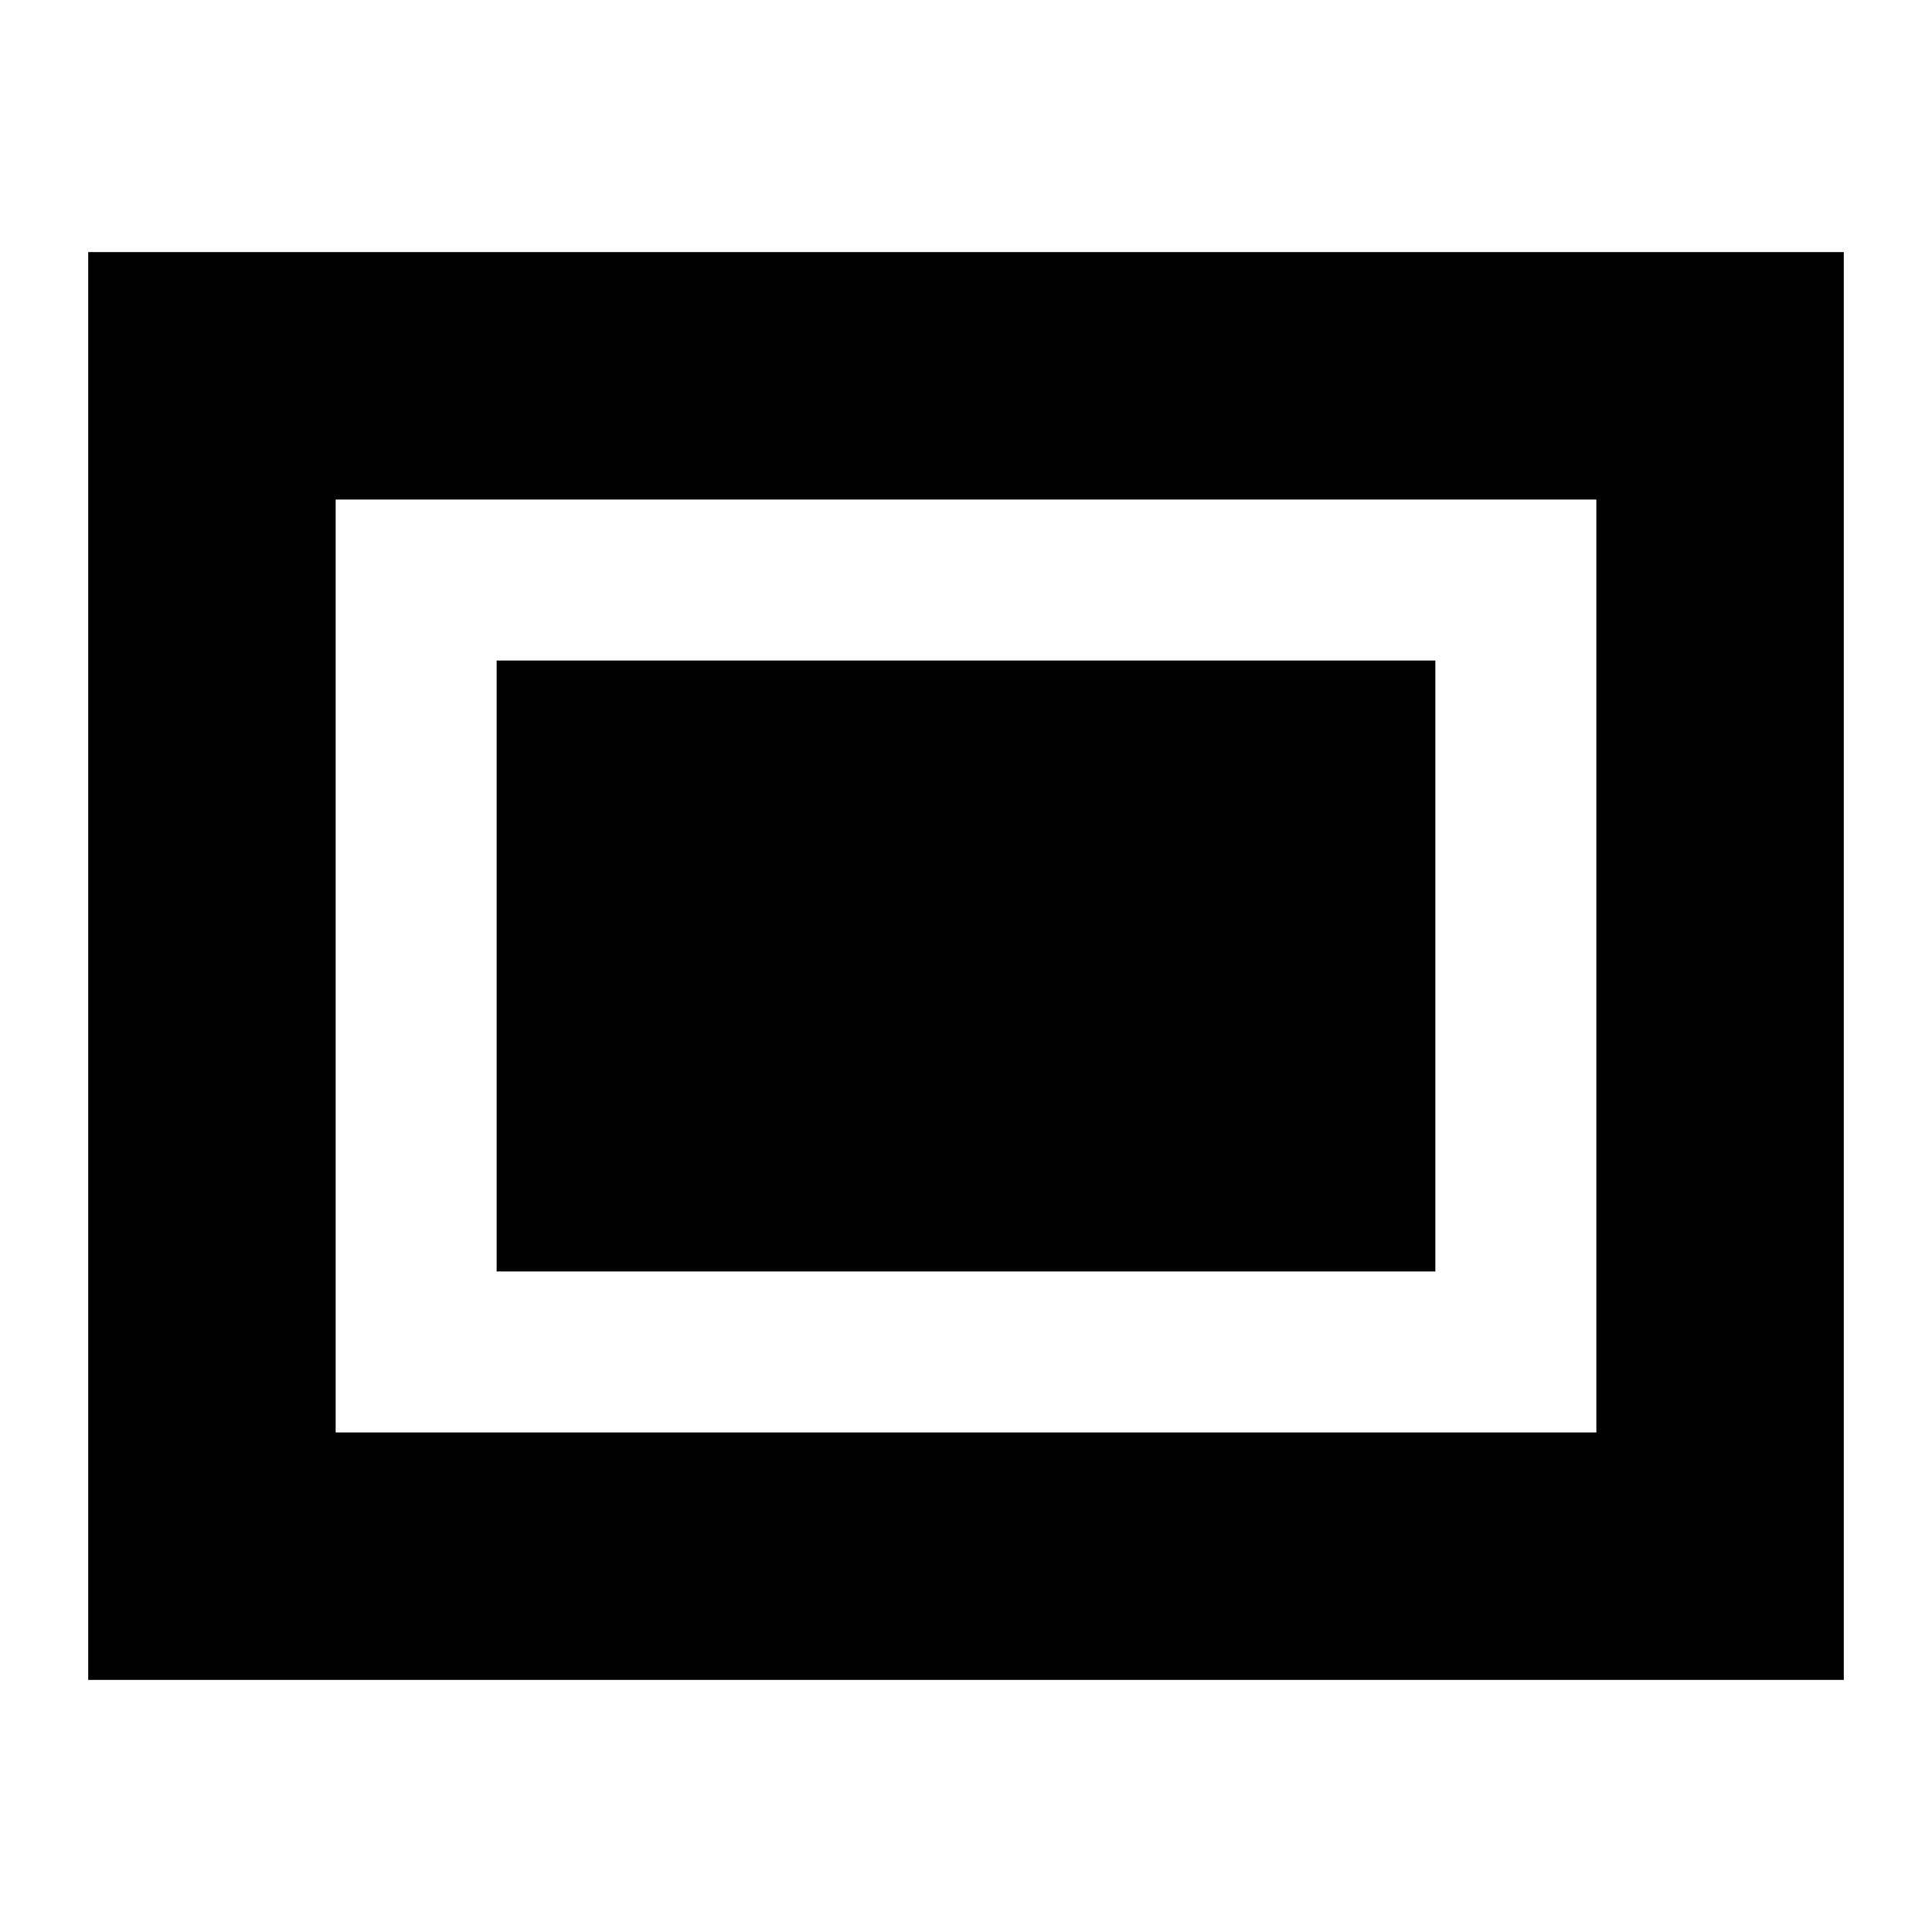<svg xmlns="http://www.w3.org/2000/svg" height="24" viewBox="0 -960 960 960" width="24"><path d="M246.78-328.22h466.44v-303.56H246.78v303.56ZM43.83-125.26v-709.48h872.34v709.48H43.83Zm122.95-122.96h626.44v-463.56H166.78v463.56Zm0 0v-463.56 463.56Z"/></svg>